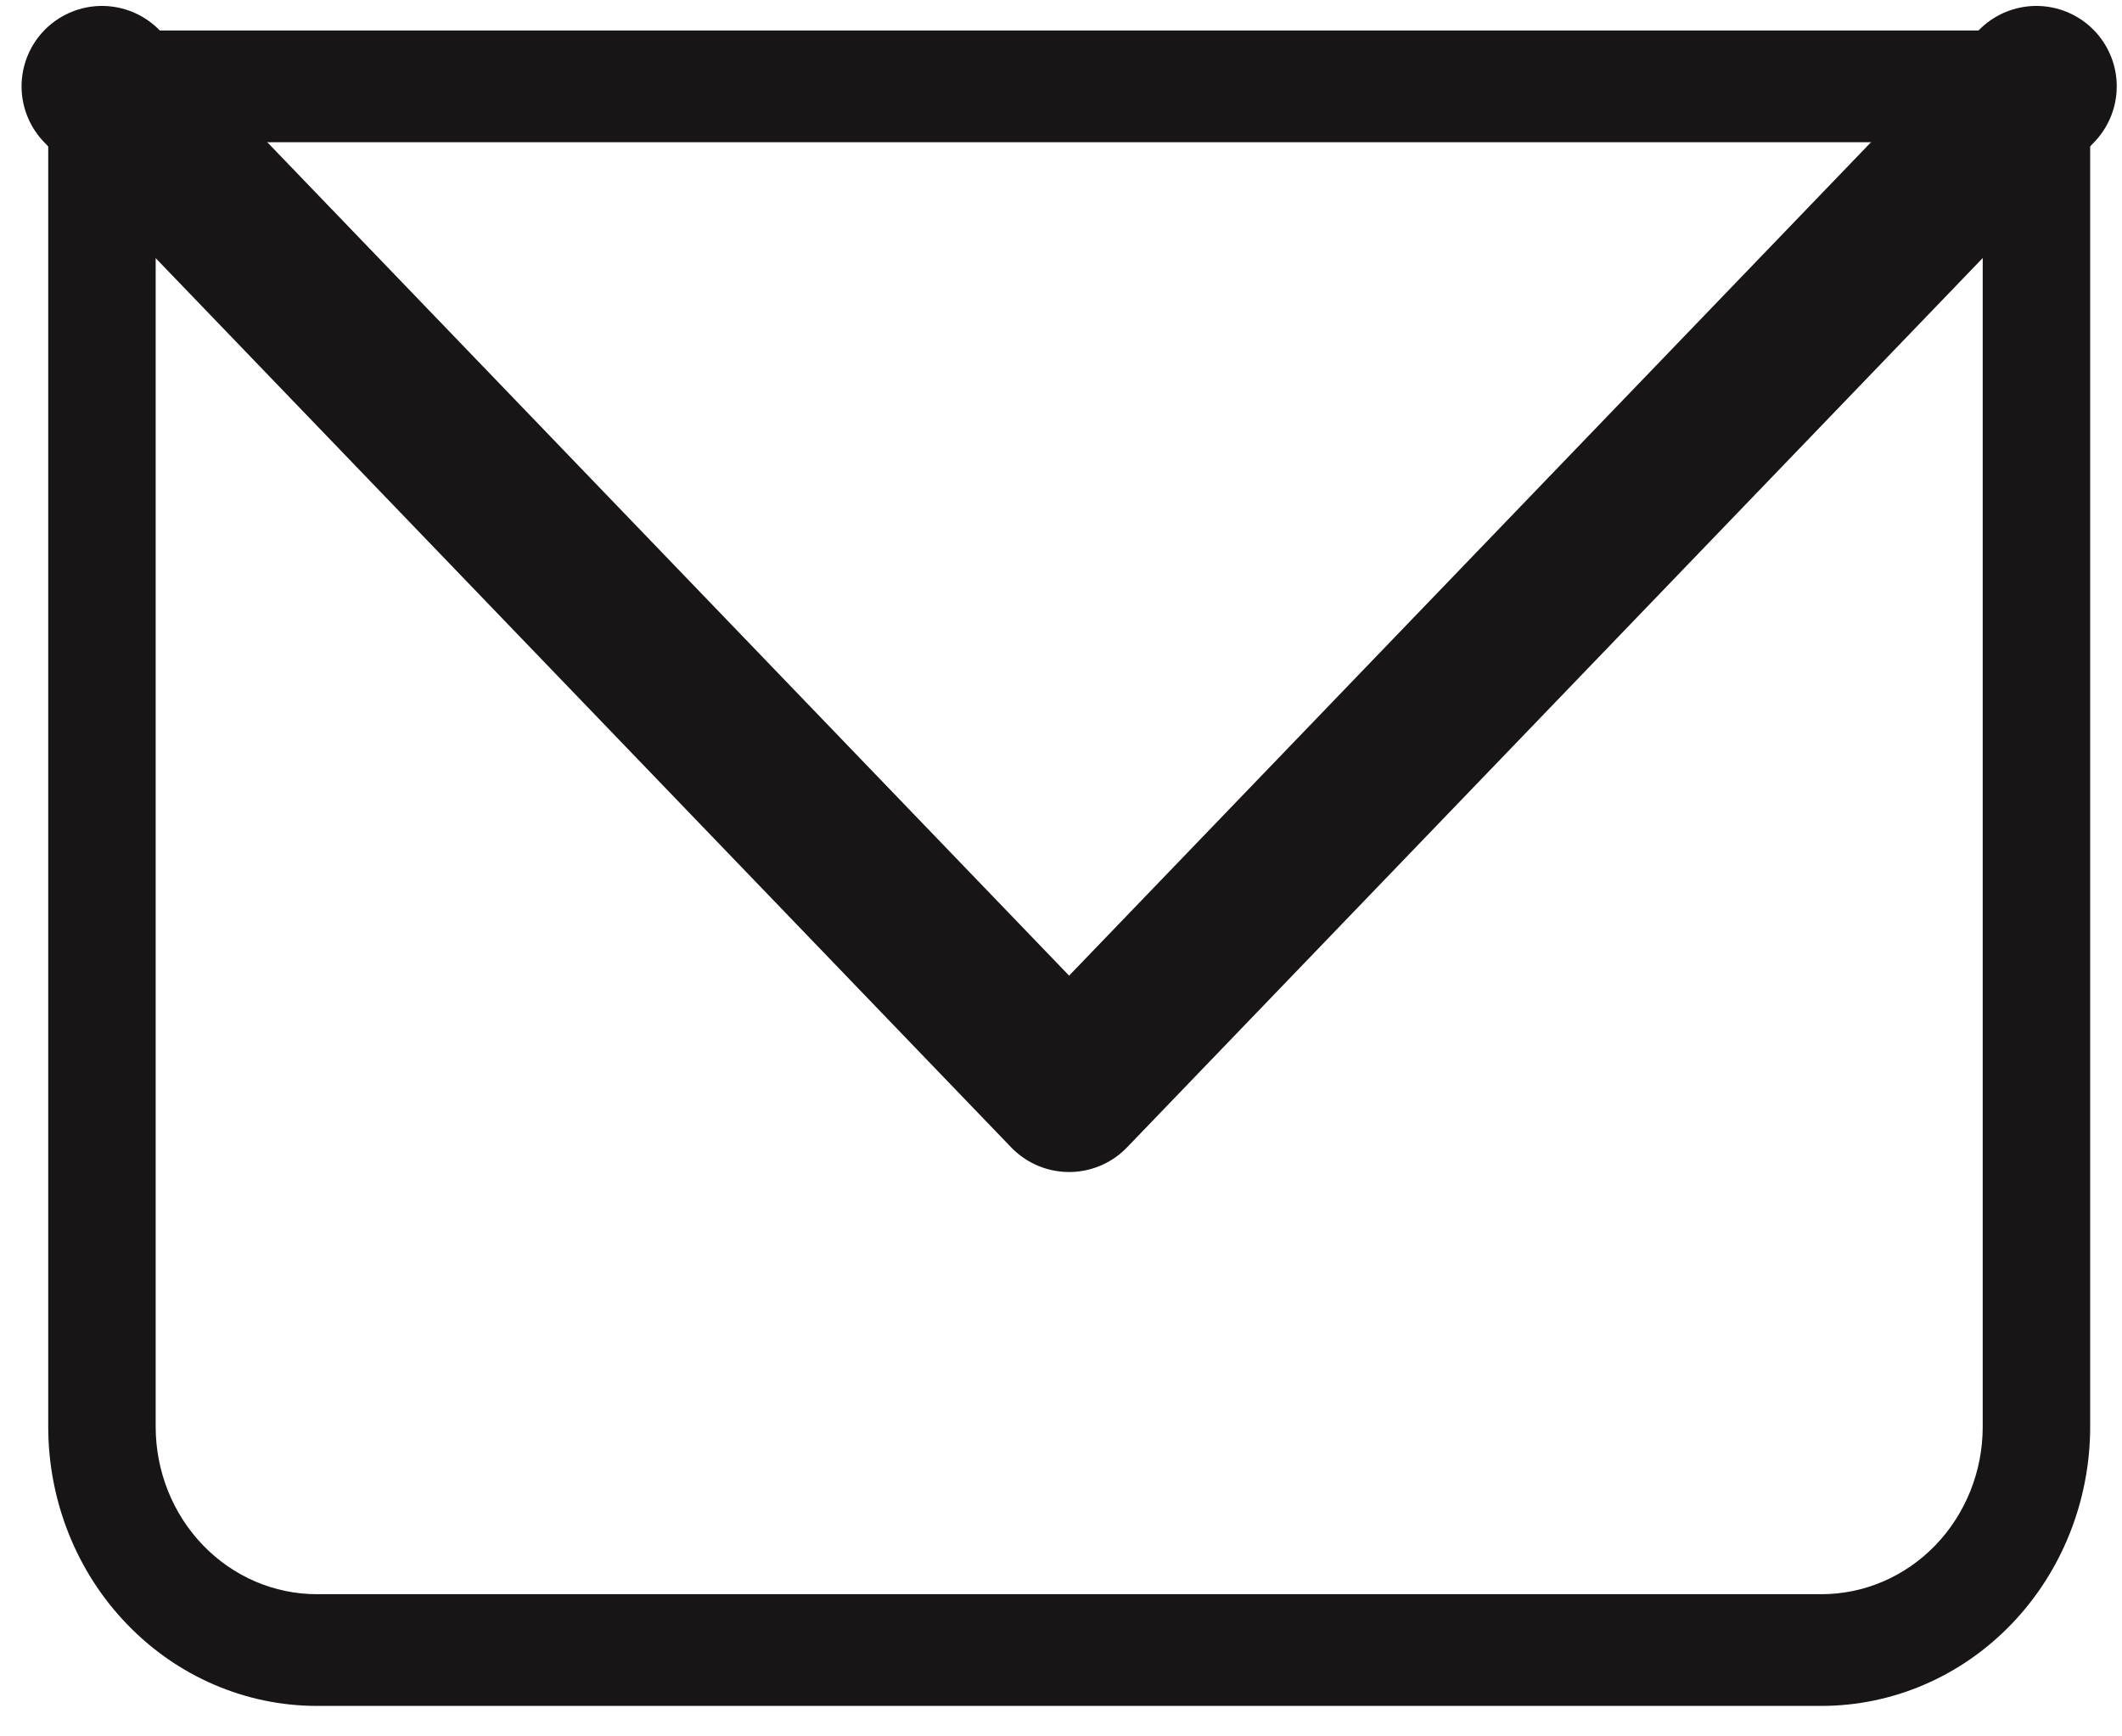<svg width="22" height="18" viewBox="0 0 22 18" fill="none" xmlns="http://www.w3.org/2000/svg">
<g id="Group">
<path id="Vector" d="M1.057 0.895V0.316C0.909 0.316 0.768 0.377 0.663 0.485C0.559 0.594 0.5 0.741 0.5 0.895H1.057ZM21.113 0.895H21.67C21.67 0.741 21.611 0.594 21.507 0.485C21.402 0.377 21.261 0.316 21.113 0.316V0.895ZM1.057 1.474H21.113V0.316H1.057V1.474ZM20.556 0.895V14.79H21.67V0.895H20.556ZM18.884 16.526H3.285V17.684H18.884V16.526ZM1.614 14.79V0.895H0.5V14.79H1.614ZM3.285 16.526C2.842 16.526 2.417 16.343 2.104 16.018C1.79 15.692 1.614 15.25 1.614 14.79H0.5C0.5 15.557 0.793 16.294 1.316 16.836C1.838 17.379 2.547 17.684 3.285 17.684V16.526ZM20.556 14.79C20.556 15.25 20.38 15.692 20.066 16.018C19.753 16.343 19.328 16.526 18.884 16.526V17.684C19.623 17.684 20.332 17.379 20.854 16.836C21.376 16.294 21.67 15.557 21.67 14.79H20.556Z" fill="#171515"/>
<path id="Vector_2" d="M1.057 0.895L11.084 11.316L21.112 0.895" stroke="#171515" stroke-width="1.667" stroke-linecap="round" stroke-linejoin="round"/>
</g>
</svg>
